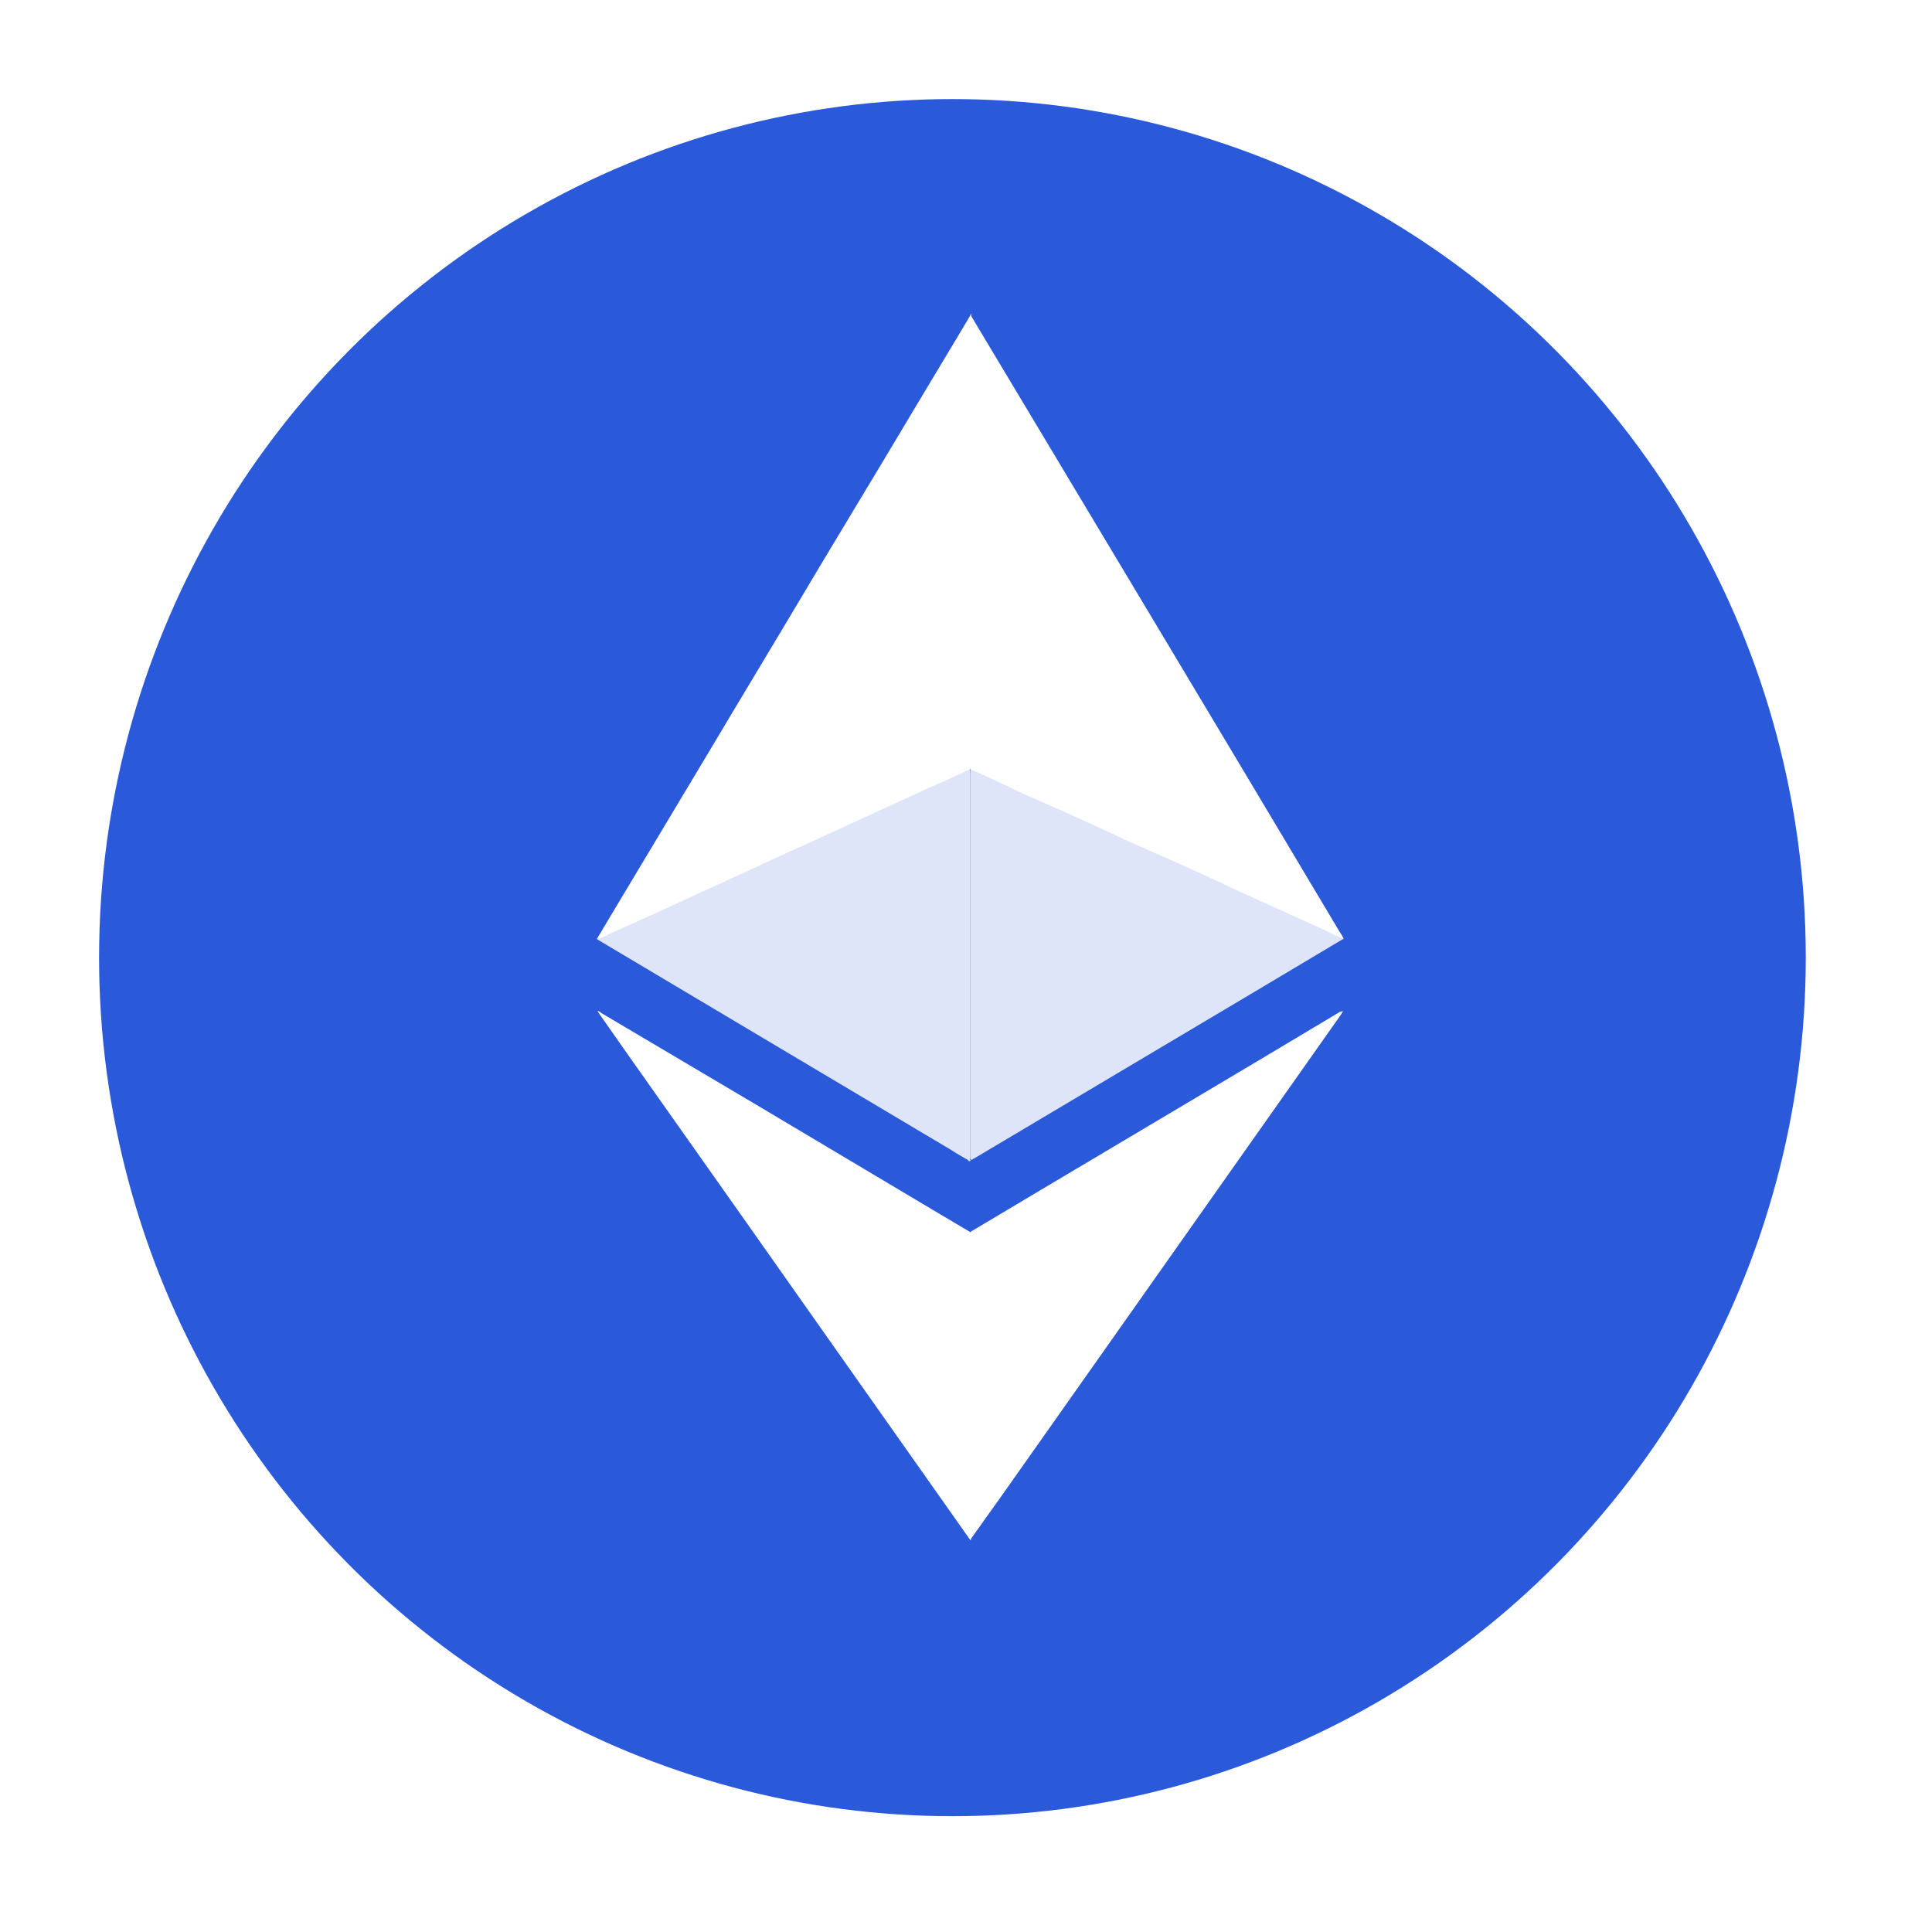 <svg width="39" height="39" viewBox="0 0 39 39" fill="none" xmlns="http://www.w3.org/2000/svg">
<g filter="url(#filter0_d_198_1688)">
<ellipse cx="17.226" cy="19.331" rx="17.226" ry="17.331" fill="#2A5ADA"/>
<path d="M17.607 6.369V6.382C17.62 6.443 17.62 6.517 17.62 6.591V15.463C17.607 15.512 17.571 15.524 17.534 15.549C17.277 15.672 17.033 15.783 16.776 15.893C16.421 16.053 16.054 16.226 15.699 16.386L14.415 16.976C14.061 17.136 13.706 17.296 13.364 17.456C12.948 17.653 12.52 17.837 12.104 18.034C11.749 18.194 11.395 18.367 11.027 18.527C10.734 18.662 10.441 18.785 10.159 18.92C10.135 18.933 10.11 18.945 10.086 18.945C10.074 18.945 10.074 18.945 10.061 18.933L10.392 18.379C11.027 17.321 11.651 16.275 12.287 15.216C12.96 14.085 13.645 12.953 14.318 11.82C14.941 10.774 15.577 9.729 16.201 8.683C16.654 7.92 17.118 7.157 17.571 6.394C17.583 6.369 17.595 6.357 17.595 6.333H17.607C17.595 6.345 17.607 6.357 17.607 6.369Z" fill="white"/>
<path opacity="0.841" d="M25.117 18.933L25.129 18.945L23.332 20.016L17.681 23.375C17.657 23.387 17.632 23.399 17.62 23.412C17.583 23.412 17.583 23.375 17.583 23.363V23.252V15.647C17.583 15.611 17.583 15.561 17.596 15.524C17.608 15.475 17.645 15.488 17.681 15.5C17.84 15.574 18.012 15.647 18.17 15.721C18.647 15.943 19.124 16.164 19.602 16.373C20.017 16.558 20.421 16.755 20.837 16.939C21.252 17.124 21.668 17.321 22.084 17.506C22.439 17.666 22.806 17.838 23.16 17.998C23.515 18.157 23.882 18.33 24.237 18.49C24.518 18.613 24.799 18.748 25.08 18.871C25.08 18.908 25.093 18.921 25.117 18.933Z" fill="white"/>
<path d="M17.607 31.053C17.607 31.066 17.594 31.078 17.594 31.09H17.582C17.582 31.066 17.558 31.053 17.545 31.029C16.787 29.958 16.029 28.875 15.271 27.805C14.5 26.71 13.717 25.602 12.947 24.507C12.201 23.449 11.443 22.378 10.697 21.32C10.501 21.037 10.305 20.766 10.11 20.483C10.097 20.459 10.085 20.447 10.06 20.41C10.097 20.41 10.122 20.434 10.134 20.447C11.198 21.074 12.25 21.702 13.314 22.329C14.537 23.055 15.748 23.781 16.971 24.507L17.594 24.876C17.619 24.901 17.619 24.925 17.619 24.95V30.881C17.619 30.942 17.619 31.004 17.607 31.053Z" fill="white"/>
<path opacity="0.841" d="M10.048 18.957V18.945C10.44 18.773 10.819 18.588 11.21 18.416C11.712 18.182 12.213 17.961 12.714 17.727C13.094 17.555 13.485 17.37 13.864 17.198C14.427 16.939 14.977 16.693 15.54 16.435C15.919 16.262 16.298 16.09 16.689 15.906C16.958 15.783 17.24 15.66 17.509 15.537C17.533 15.524 17.57 15.512 17.582 15.487C17.594 15.487 17.594 15.5 17.582 15.512V23.325C17.582 23.362 17.57 23.399 17.594 23.424C17.57 23.461 17.545 23.424 17.533 23.412C17.423 23.35 17.313 23.288 17.203 23.215C14.842 21.812 12.47 20.397 10.109 18.994C10.097 18.982 10.073 18.97 10.048 18.957Z" fill="white"/>
<path d="M25.092 20.41H25.104C25.104 20.434 25.08 20.459 25.068 20.483C22.817 23.67 20.567 26.87 18.317 30.056C18.084 30.389 17.84 30.721 17.607 31.053C17.595 31.041 17.595 31.029 17.595 31.016V30.942V24.975V24.864C18.109 24.556 18.61 24.261 19.124 23.953C21.105 22.772 23.086 21.603 25.055 20.422C25.068 20.434 25.08 20.422 25.092 20.41Z" fill="white"/>
<path d="M17.594 15.512V15.487V15.414V6.48C17.594 6.443 17.582 6.419 17.606 6.382C20.089 10.528 22.572 14.663 25.042 18.81C25.067 18.847 25.103 18.896 25.116 18.945C24.944 18.883 24.785 18.797 24.626 18.724C24.431 18.637 24.223 18.539 24.027 18.453C23.905 18.391 23.77 18.342 23.648 18.281C23.44 18.182 23.232 18.096 23.024 17.997C22.902 17.948 22.78 17.887 22.657 17.825L21.85 17.456C21.716 17.395 21.581 17.333 21.434 17.271L20.847 17.013C20.725 16.964 20.603 16.902 20.48 16.841L19.673 16.472C19.539 16.41 19.404 16.349 19.257 16.287L18.67 16.029C18.536 15.967 18.413 15.906 18.279 15.844C18.047 15.733 17.814 15.623 17.57 15.524C17.606 15.512 17.594 15.512 17.594 15.512Z" fill="white"/>
</g>
<defs>
<filter id="filter0_d_198_1688" x="0" y="0" width="38.452" height="38.662" filterUnits="userSpaceOnUse" color-interpolation-filters="sRGB">
<feFlood flood-opacity="0" result="BackgroundImageFix"/>
<feColorMatrix in="SourceAlpha" type="matrix" values="0 0 0 0 0 0 0 0 0 0 0 0 0 0 0 0 0 0 127 0" result="hardAlpha"/>
<feOffset dx="2"/>
<feGaussianBlur stdDeviation="1"/>
<feColorMatrix type="matrix" values="0 0 0 0 0 0 0 0 0 0 0 0 0 0 0 0 0 0 0.199 0"/>
<feBlend mode="normal" in2="BackgroundImageFix" result="effect1_dropShadow_198_1688"/>
<feBlend mode="normal" in="SourceGraphic" in2="effect1_dropShadow_198_1688" result="shape"/>
</filter>
</defs>
</svg>
